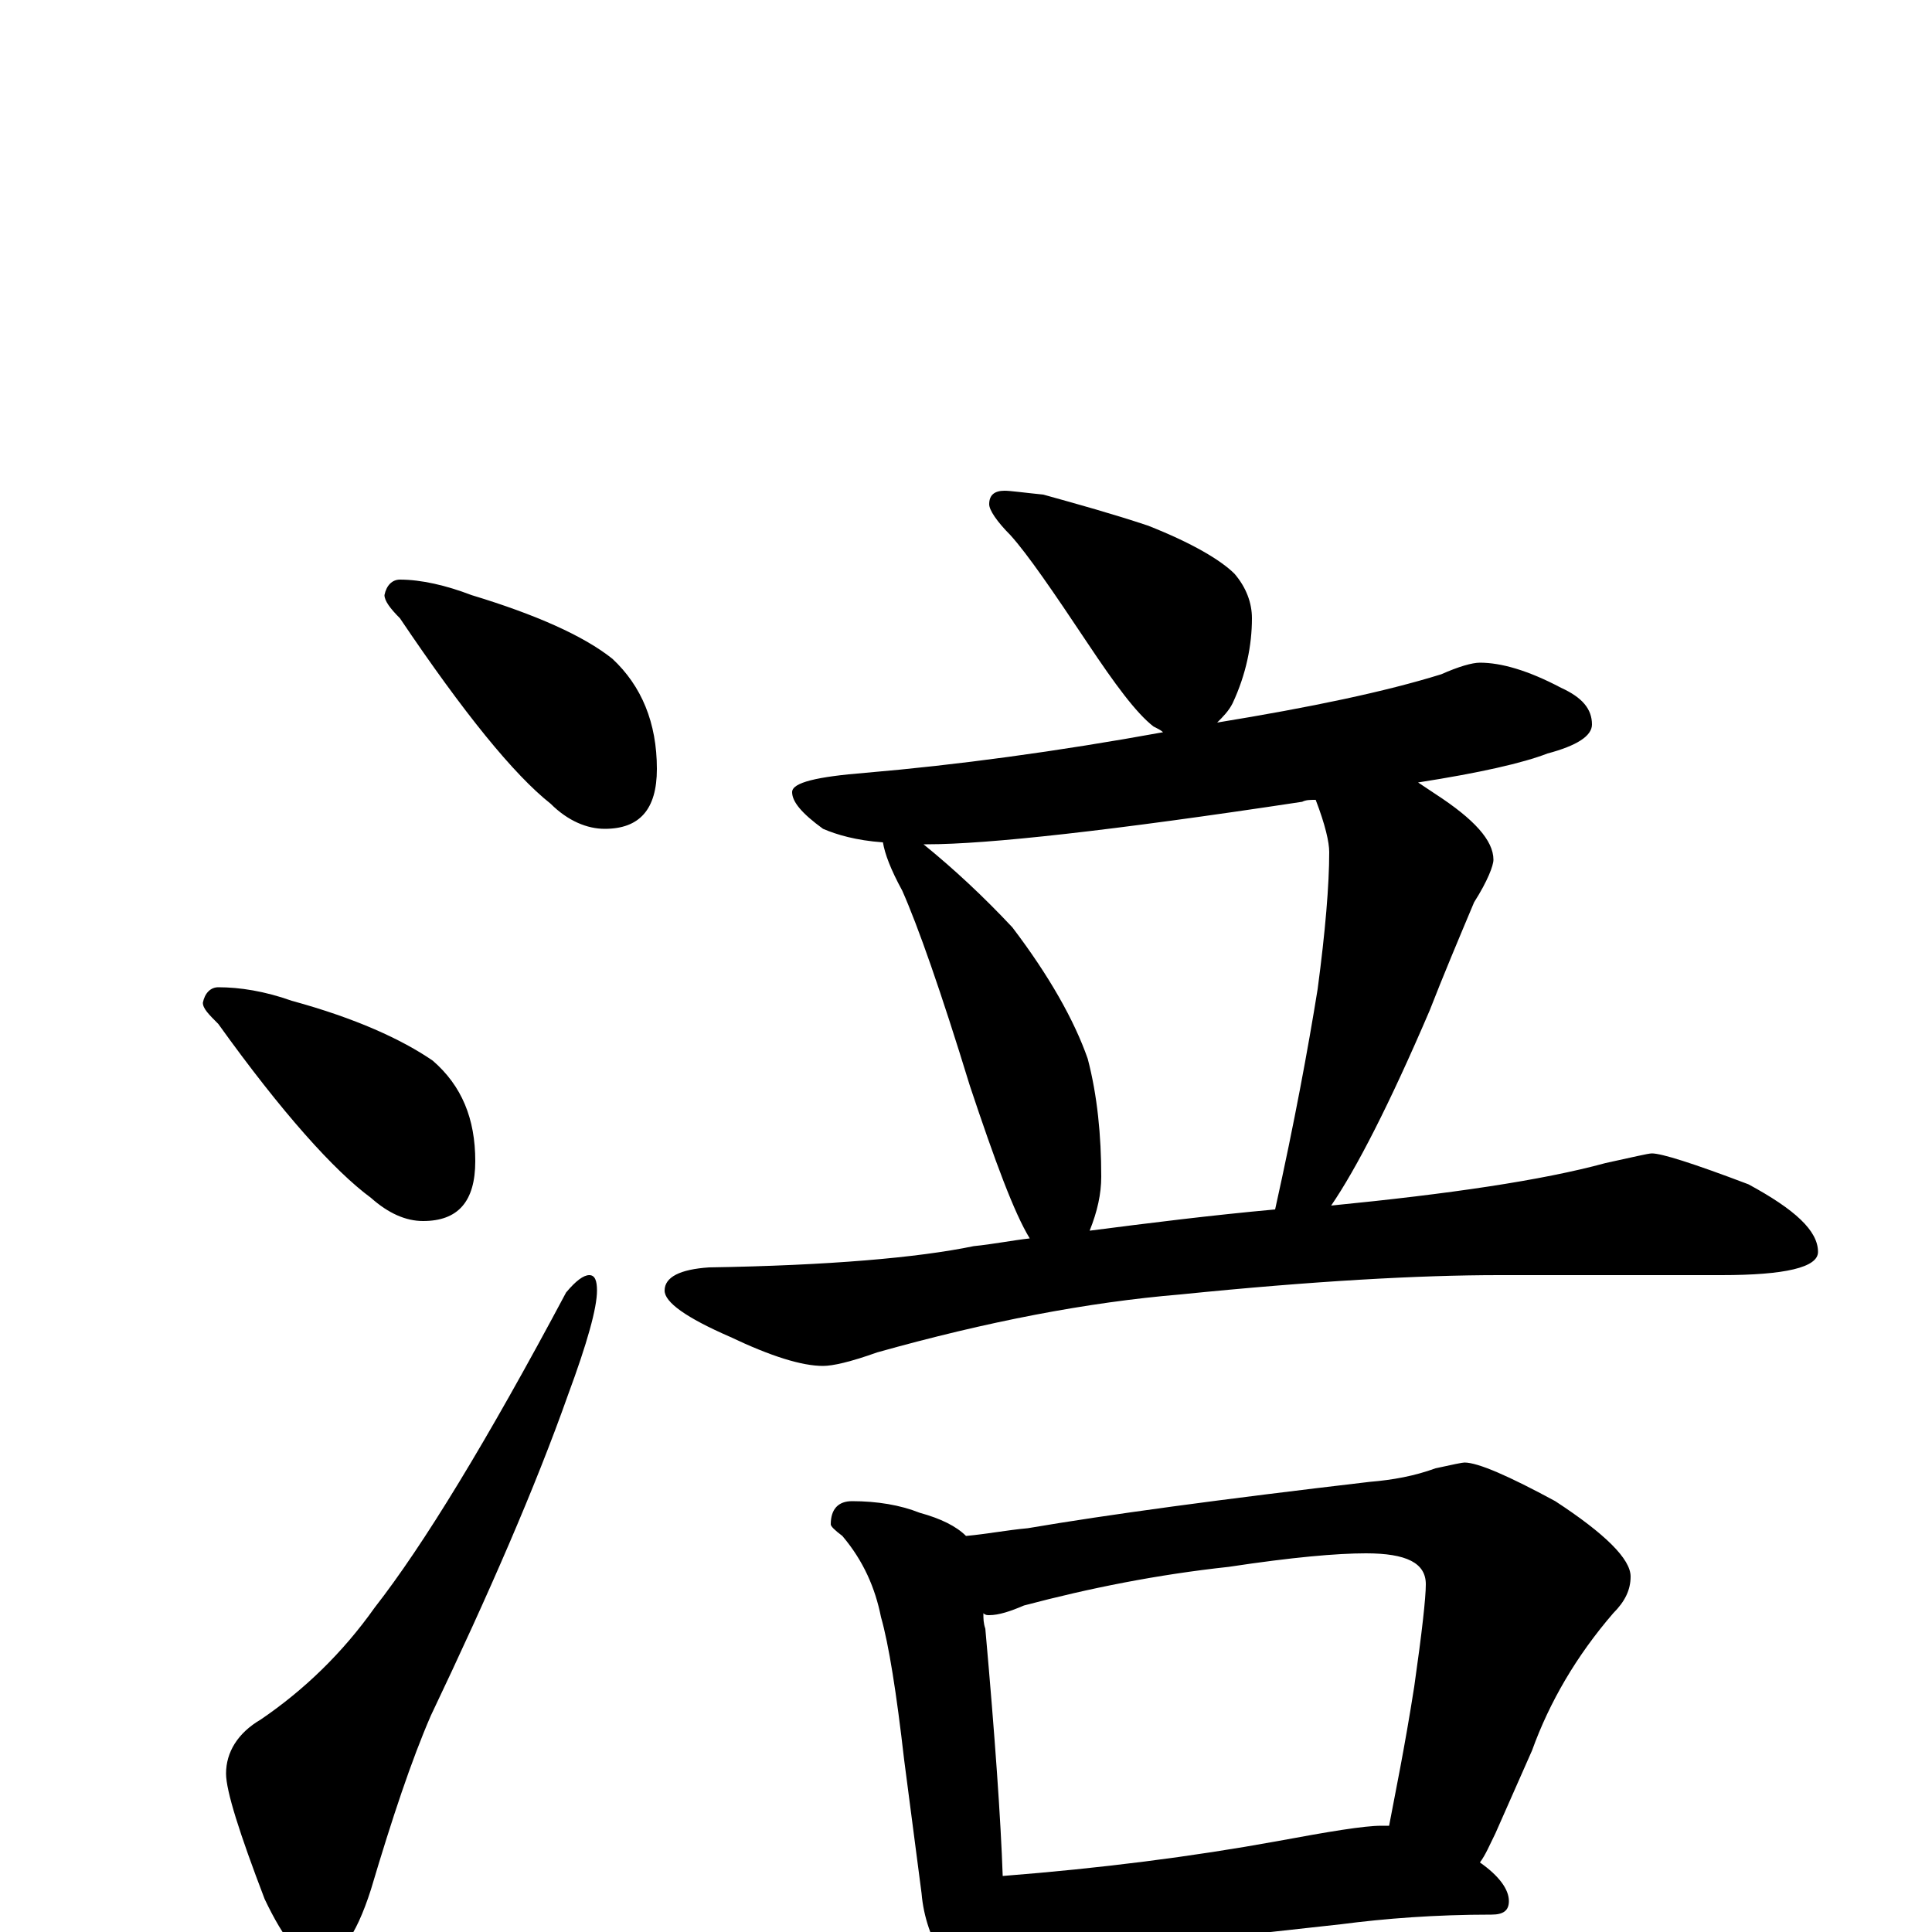 <?xml version="1.0" encoding="utf-8" ?>
<!DOCTYPE svg PUBLIC "-//W3C//DTD SVG 1.1//EN" "http://www.w3.org/Graphics/SVG/1.1/DTD/svg11.dtd">
<svg version="1.1" id="Layer_1" xmlns="http://www.w3.org/2000/svg" xmlns:xlink="http://www.w3.org/1999/xlink" x="0px" y="145px" width="1000px" height="1000px" viewBox="0 0 1000 1000" enable-background="new 0 0 1000 1000" xml:space="preserve">
<g id="Layer_1">
<path id="glyph" transform="matrix(1 0 0 -1 0 1000)" d="M207,700C218,700 231,697 244,692C277,682 302,671 317,659C332,645 340,626 340,602C340,581 331,571 313,571C304,571 294,575 285,584C266,599 240,631 207,680C202,685 199,689 199,692C200,697 203,700 207,700M113,489C124,489 137,487 151,482C184,473 208,462 224,451C239,438 246,421 246,399C246,378 237,368 219,368C210,368 201,372 192,380C173,394 146,424 113,470C108,475 105,478 105,481C106,486 109,489 113,489M305,340C308,340 309,337 309,332C309,323 304,305 294,278C277,230 253,175 223,112C213,89 203,59 192,22C184,-3 175,-15 164,-15C156,-15 147,-4 137,17C124,51 117,73 117,82C117,93 123,103 135,110C157,125 177,144 194,168C219,200 252,254 293,331C298,337 302,340 305,340M520,746C523,746 530,745 540,744C558,739 576,734 594,728C617,719 632,710 639,703C645,696 648,688 648,680C648,666 645,651 638,636C636,632 633,629 630,626C679,634 717,642 746,651C755,655 762,657 766,657C777,657 791,653 808,644C819,639 824,633 824,625C824,619 816,614 801,610C788,605 766,600 734,595C737,593 740,591 743,589C763,576 773,565 773,555C773,552 770,544 763,533C755,514 747,495 740,477C719,428 702,395 689,376C750,382 798,389 831,398C845,401 853,403 855,403C860,403 876,398 905,387C929,374 941,363 941,352C941,344 924,340 891,340l-115,0C735,340 680,337 611,330C563,326 511,316 454,300C440,295 431,293 426,293C415,293 399,298 378,308C355,318 344,326 344,332C344,339 352,343 367,344C429,345 475,349 504,355C514,356 524,358 533,359C525,372 515,399 502,438C487,487 475,521 467,539C461,550 458,558 457,564C443,565 433,568 426,571C415,579 410,585 410,590C410,595 423,598 448,600C495,604 547,611 602,621C601,622 599,623 597,624C588,631 577,646 563,667C545,694 532,713 523,723C516,730 512,736 512,739C512,744 515,746 520,746M564,363C595,367 627,371 660,374C670,419 677,457 682,488C686,518 688,542 688,559C688,564 686,573 681,586C678,586 676,586 674,585C575,570 511,563 480,563C479,563 479,563 478,563C494,550 509,536 524,520C543,495 556,472 563,452C568,433 570,412 570,391C570,382 568,373 564,363M441,223C454,223 466,221 476,217C487,214 495,210 500,205C511,206 521,208 532,209C573,216 632,224 709,233C721,234 732,236 743,240C752,242 757,243 758,243C765,243 781,236 805,223C831,206 844,193 844,184C844,177 841,171 835,165C816,143 802,119 793,94l-19,-43C771,45 769,40 766,36C776,29 781,22 781,16C781,11 778,9 772,9C743,9 717,7 694,4l-109,-12C565,-10 550,-11 539,-11C530,-11 523,-10 517,-9C516,-12 516,-14 515,-16C512,-23 508,-27 504,-27C499,-27 494,-23 489,-15C482,-4 478,8 477,20l-9,69C464,124 460,149 456,163C453,178 447,192 436,205C432,208 430,210 430,211C430,219 434,223 441,223M519,29C570,33 617,39 661,47C688,52 706,55 715,55C716,55 718,55 719,55C722,71 727,95 732,127C736,155 738,173 738,180C738,191 728,196 707,196C692,196 669,194 636,189C599,185 564,178 530,169C523,166 517,164 512,164C511,164 510,164 509,165C509,162 509,160 510,157C515,101 518,58 519,29z"/>
</g>
</svg>
